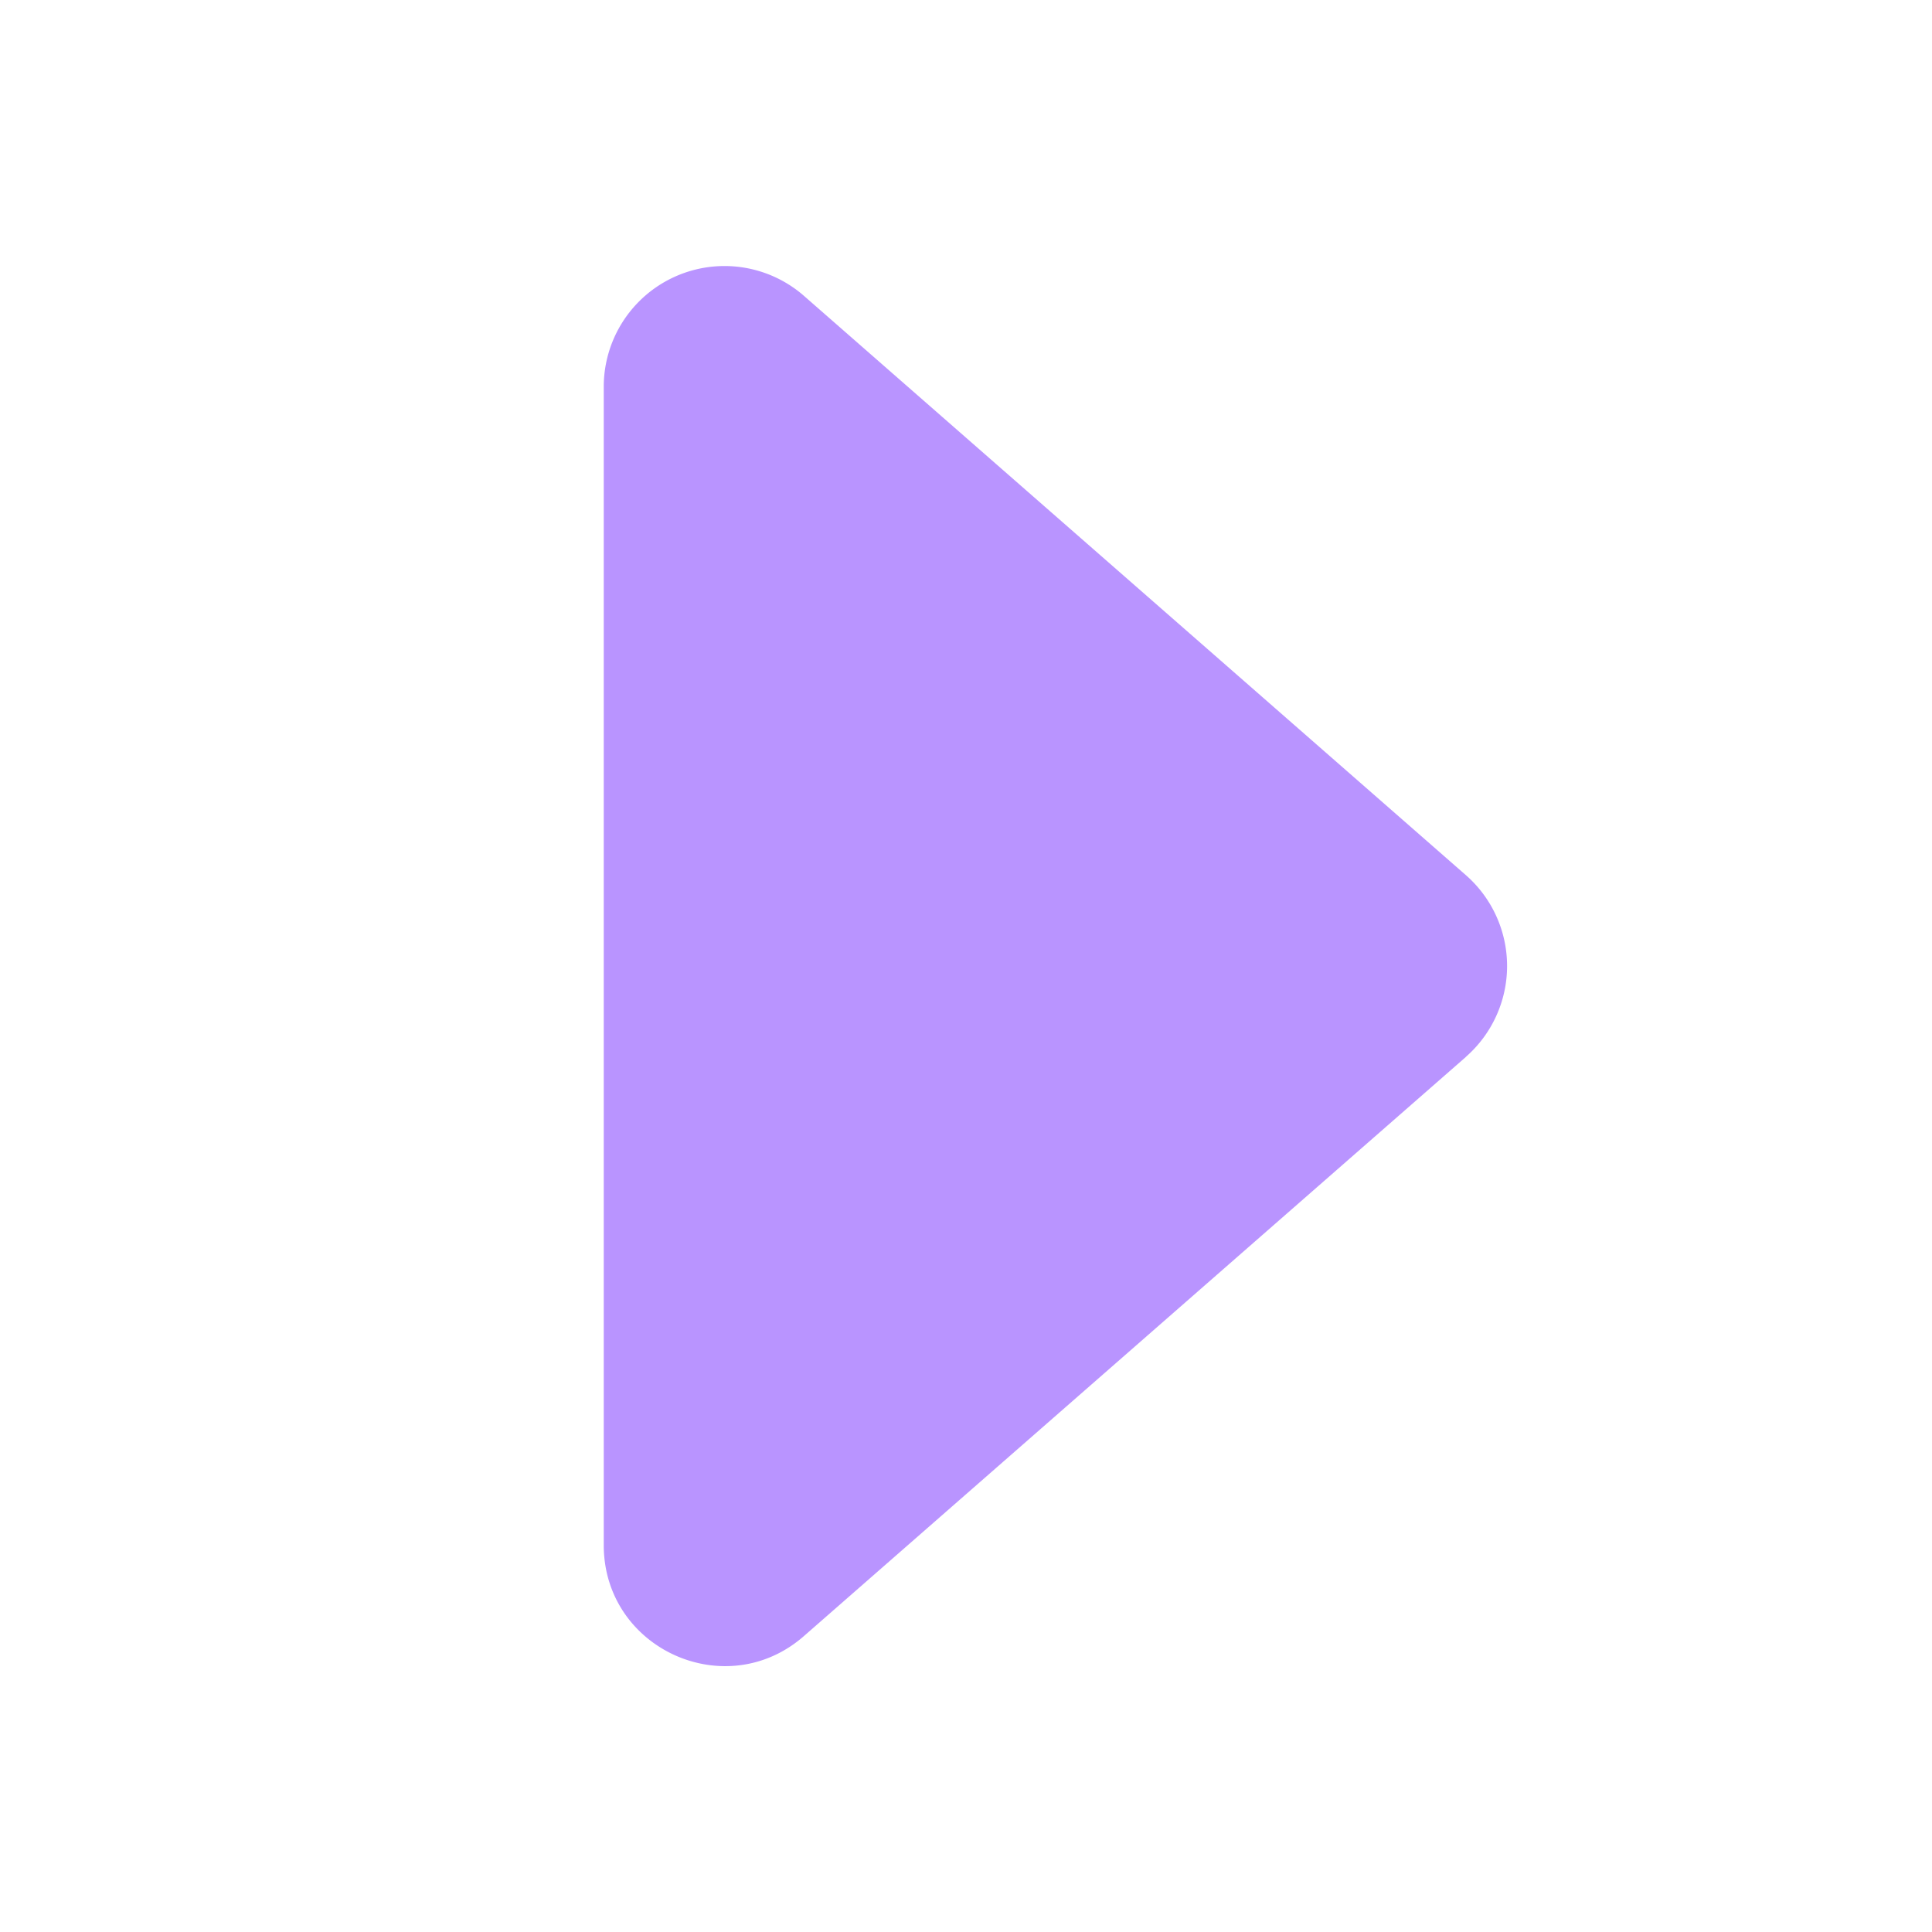 <svg xmlns="http://www.w3.org/2000/svg" width="64" height="64" fill="rgb(185, 148, 255)" class="bi bi-caret-right-fill" viewBox="0 0 16 16">
  <path d="m12.14 8.753-5.482 4.796c-.646.566-1.658.106-1.658-.753V3.204a1 1 0 0 1 1.659-.753l5.48 4.796a1 1 0 0 1 0 1.506z"/>
</svg>